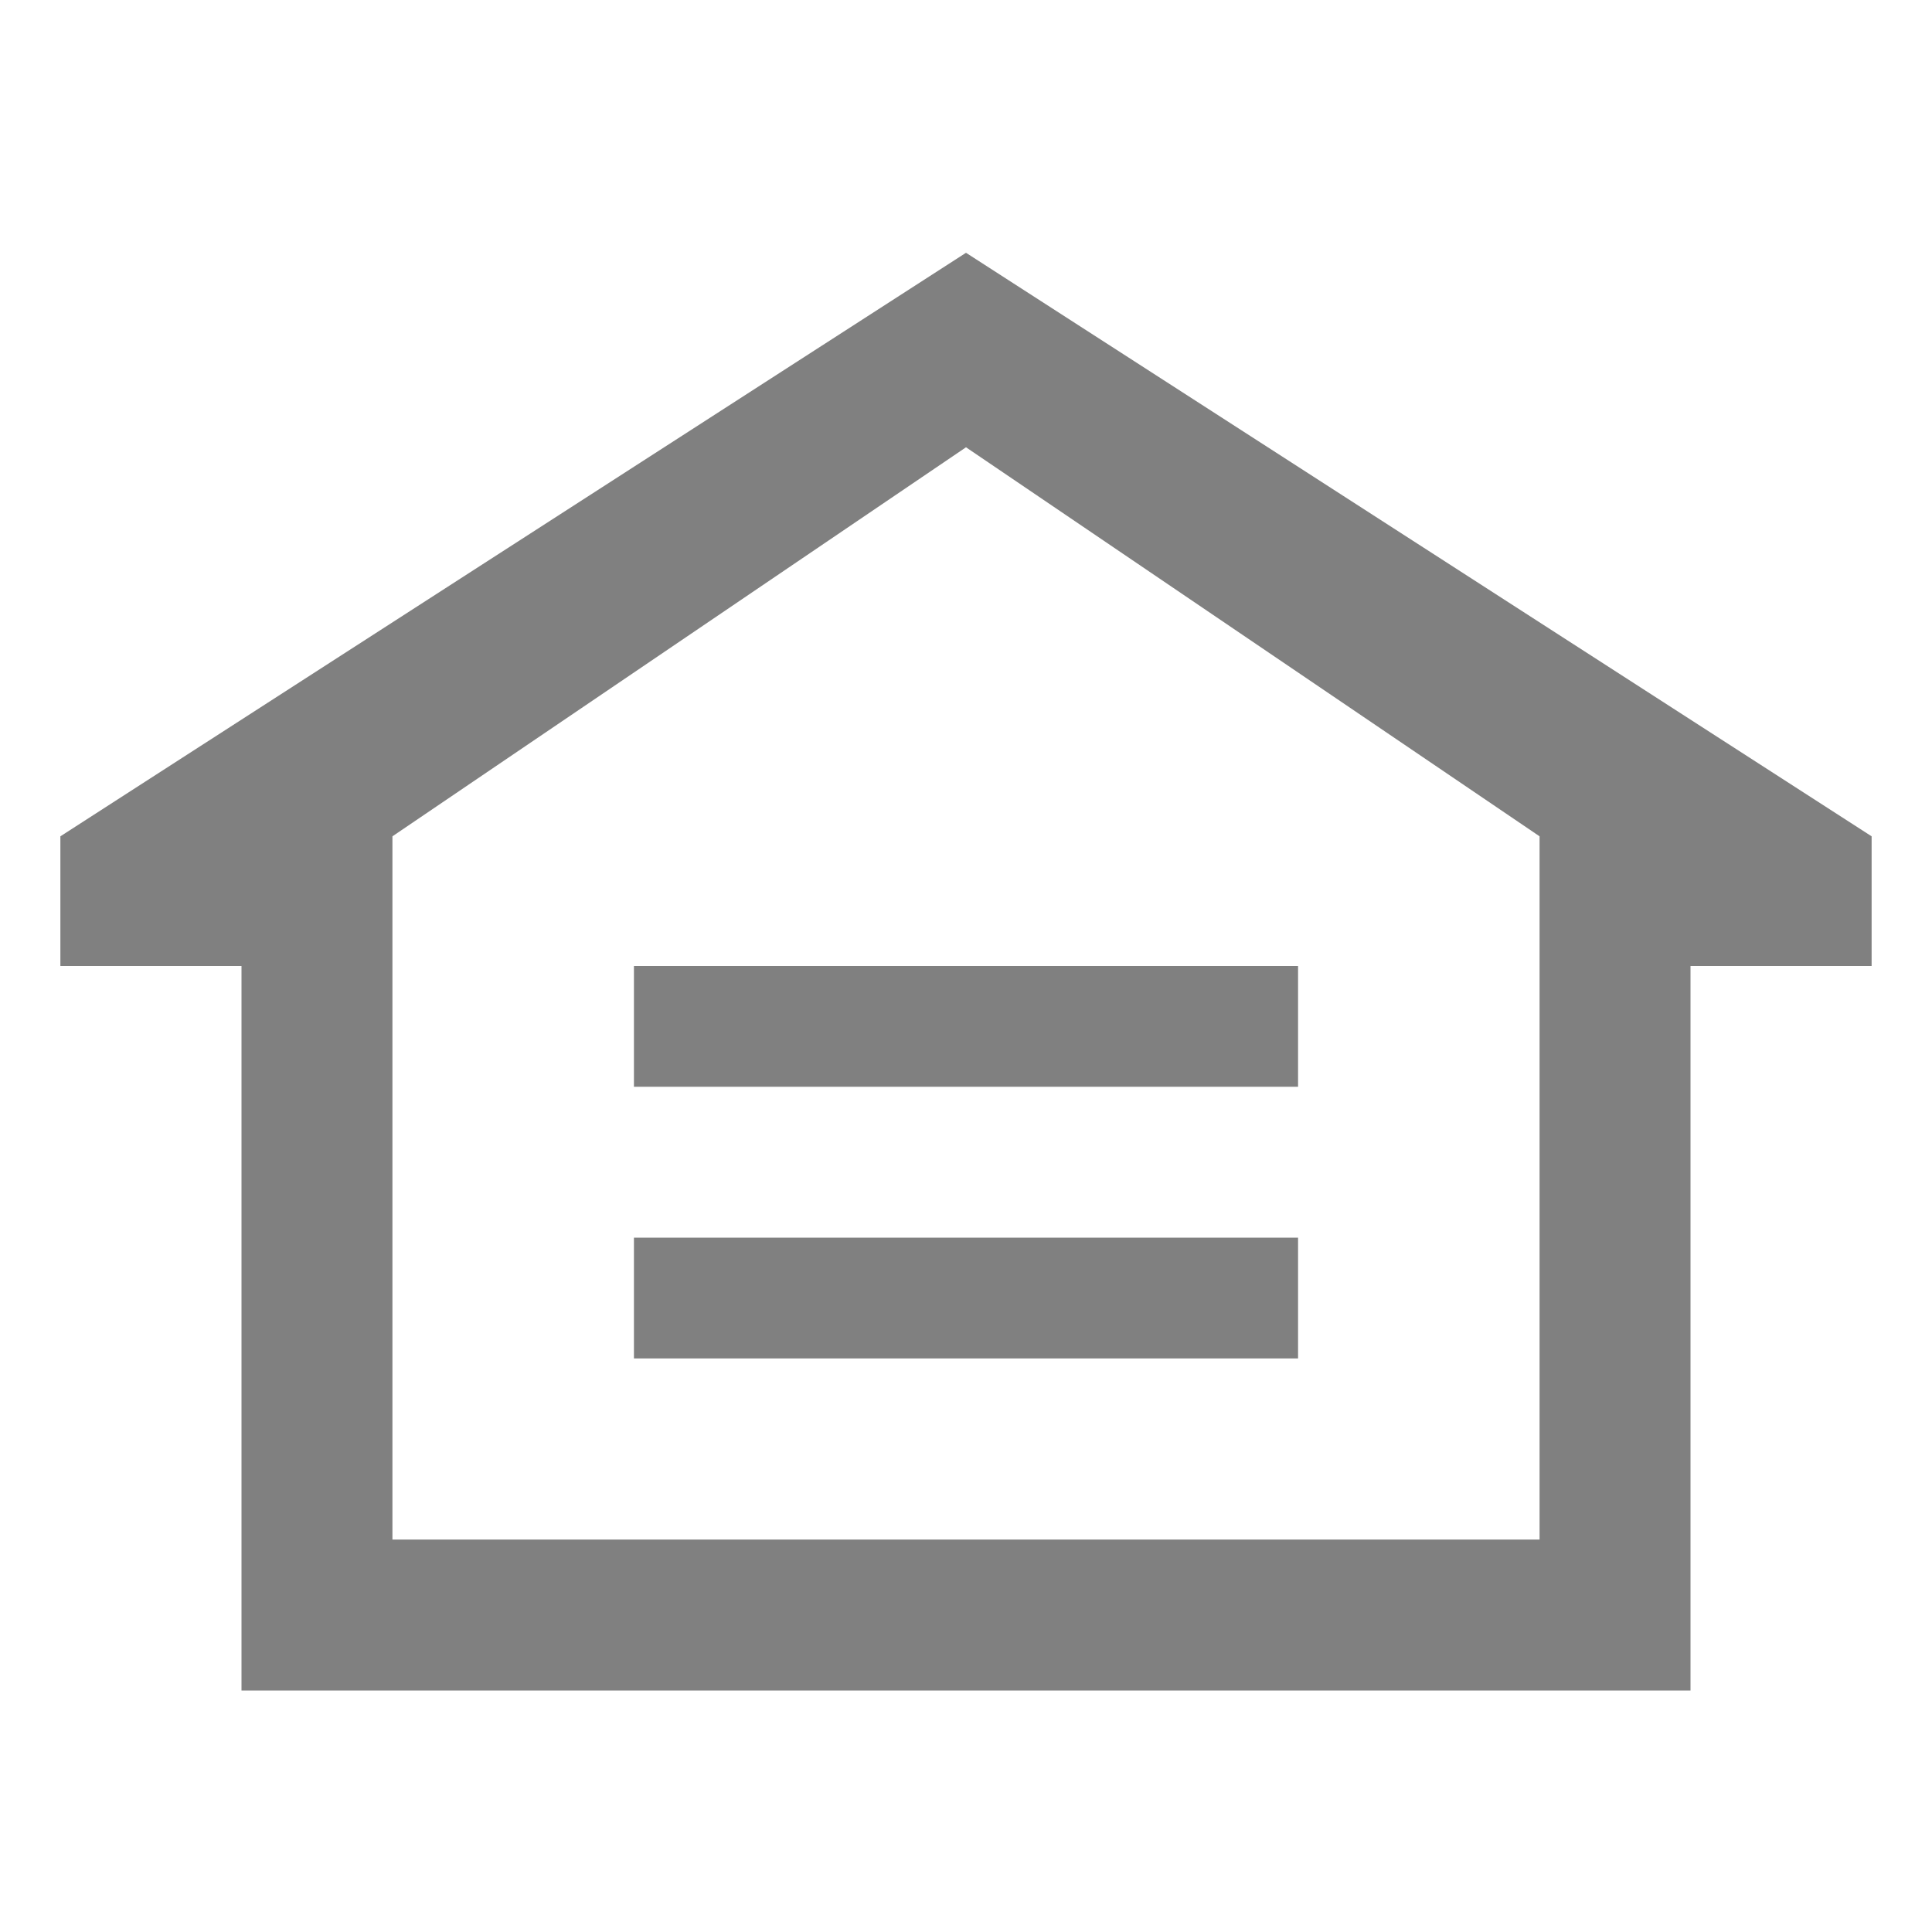<?xml version="1.0" encoding="utf-8"?>
<!-- Generator: Adobe Illustrator 17.1.0, SVG Export Plug-In . SVG Version: 6.00 Build 0)  -->
<!DOCTYPE svg PUBLIC "-//W3C//DTD SVG 1.1//EN" "http://www.w3.org/Graphics/SVG/1.1/DTD/svg11.dtd">
<svg version="1.1" id="Icon" xmlns="http://www.w3.org/2000/svg" xmlns:xlink="http://www.w3.org/1999/xlink" x="0px" y="0px"
	 viewBox="0 0 64 64" enable-background="new 0 0 64 64" xml:space="preserve">
	 <title>housing icon</title>
<path id="Housing" fill-rule="evenodd" clip-rule="evenodd" fill="#808080" d="M21,36h22v-4H21V36z M32,8.374L2,27.704V32h6v24h48
	V32h6v-4.296L32,8.374z M51,51H13V27.704l19-12.887l19,12.887V51z M21,45h22v-4H21V45z"/>
</svg>
